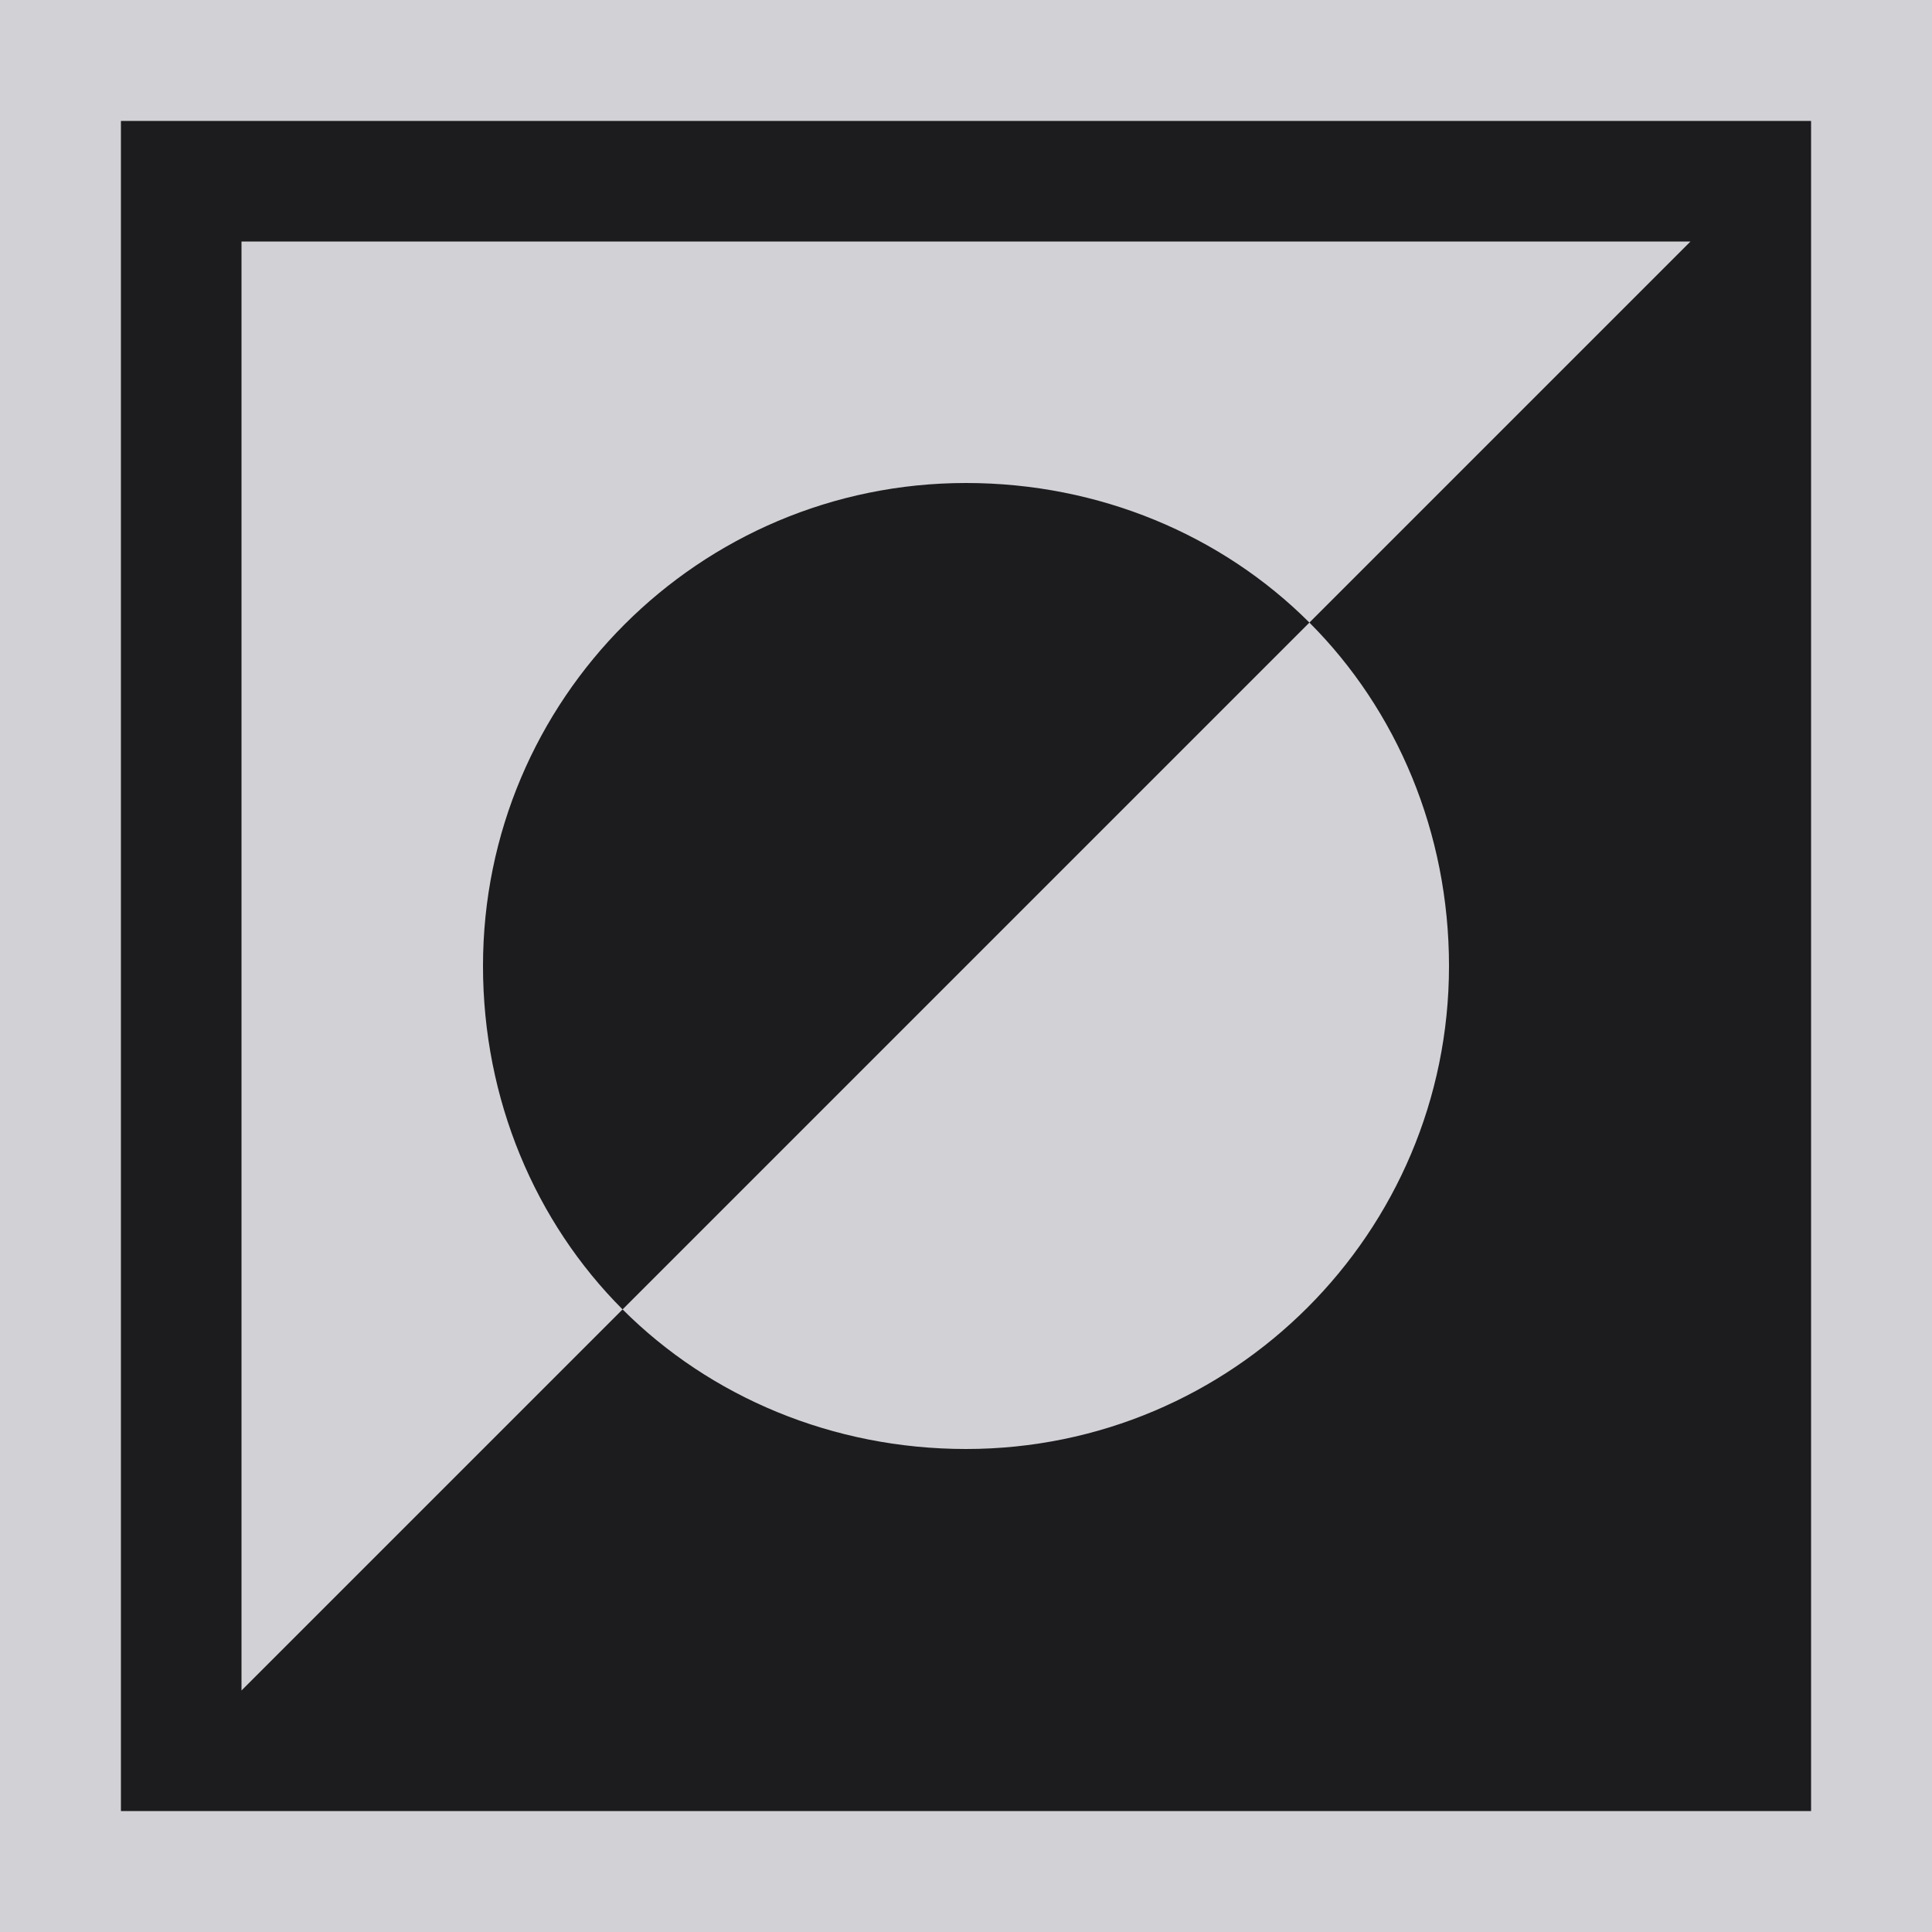<svg viewBox="0 0 16 16" xmlns="http://www.w3.org/2000/svg"><path d="m1 1h14v14h-14z" fill="#1c1c1e"/><path d="m0 0v16h16v-16zm1 1h14v14h-14zm1 1v12l3.156-3.156c-.724-.724-1.156-1.739-1.156-2.844 0-2.209 1.791-4 4-4 1.105 0 2.12.432 2.844 1.156l3.156-3.156zm8.844 3.156-5.688 5.688c.724.724 1.739 1.156 2.844 1.156 2.209 0 4-1.791 4-4 0-1.105-.432-2.12-1.156-2.844z" fill="#d1d1d6"/></svg>